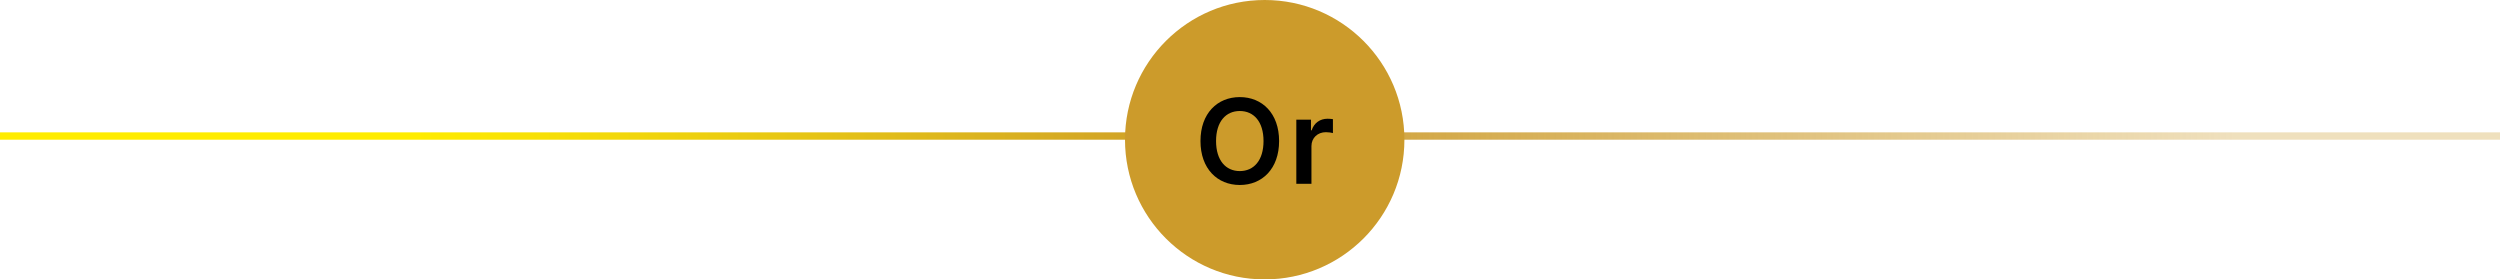 <svg width="340" height="38" viewBox="0 0 340 38" fill="none" xmlns="http://www.w3.org/2000/svg">
<line x1="-4.37114e-08" y1="18.5" x2="340" y2="18.5" stroke="url(#paint0_linear_693_5622)"/>
<circle cx="172" cy="19" r="19" fill="#CC9B2B"/>
<path d="M173.958 19.182C173.958 15.421 171.663 13.204 168.612 13.204C165.555 13.204 163.265 15.421 163.265 19.182C163.265 22.938 165.555 25.159 168.612 25.159C171.663 25.159 173.958 22.943 173.958 19.182ZM171.839 19.182C171.839 21.829 170.509 23.267 168.612 23.267C166.72 23.267 165.384 21.829 165.384 19.182C165.384 16.534 166.72 15.097 168.612 15.097C170.509 15.097 171.839 16.534 171.839 19.182ZM176.3 25H178.357V19.869C178.357 18.761 179.192 17.977 180.323 17.977C180.67 17.977 181.101 18.04 181.278 18.097V16.204C181.09 16.171 180.766 16.148 180.539 16.148C179.539 16.148 178.704 16.716 178.385 17.727H178.295V16.273H176.3V25Z" fill="black"/>
<defs>
<linearGradient id="paint0_linear_693_5622" x1="56.536" y1="19" x2="303.88" y2="19" gradientUnits="userSpaceOnUse">
<stop stop-color="#FFEC00"/>
<stop offset="0.441" stop-color="#CC9B2B"/>
<stop offset="1" stop-color="#CC9B2B" stop-opacity="0.31"/>
</linearGradient>
</defs>
</svg>
